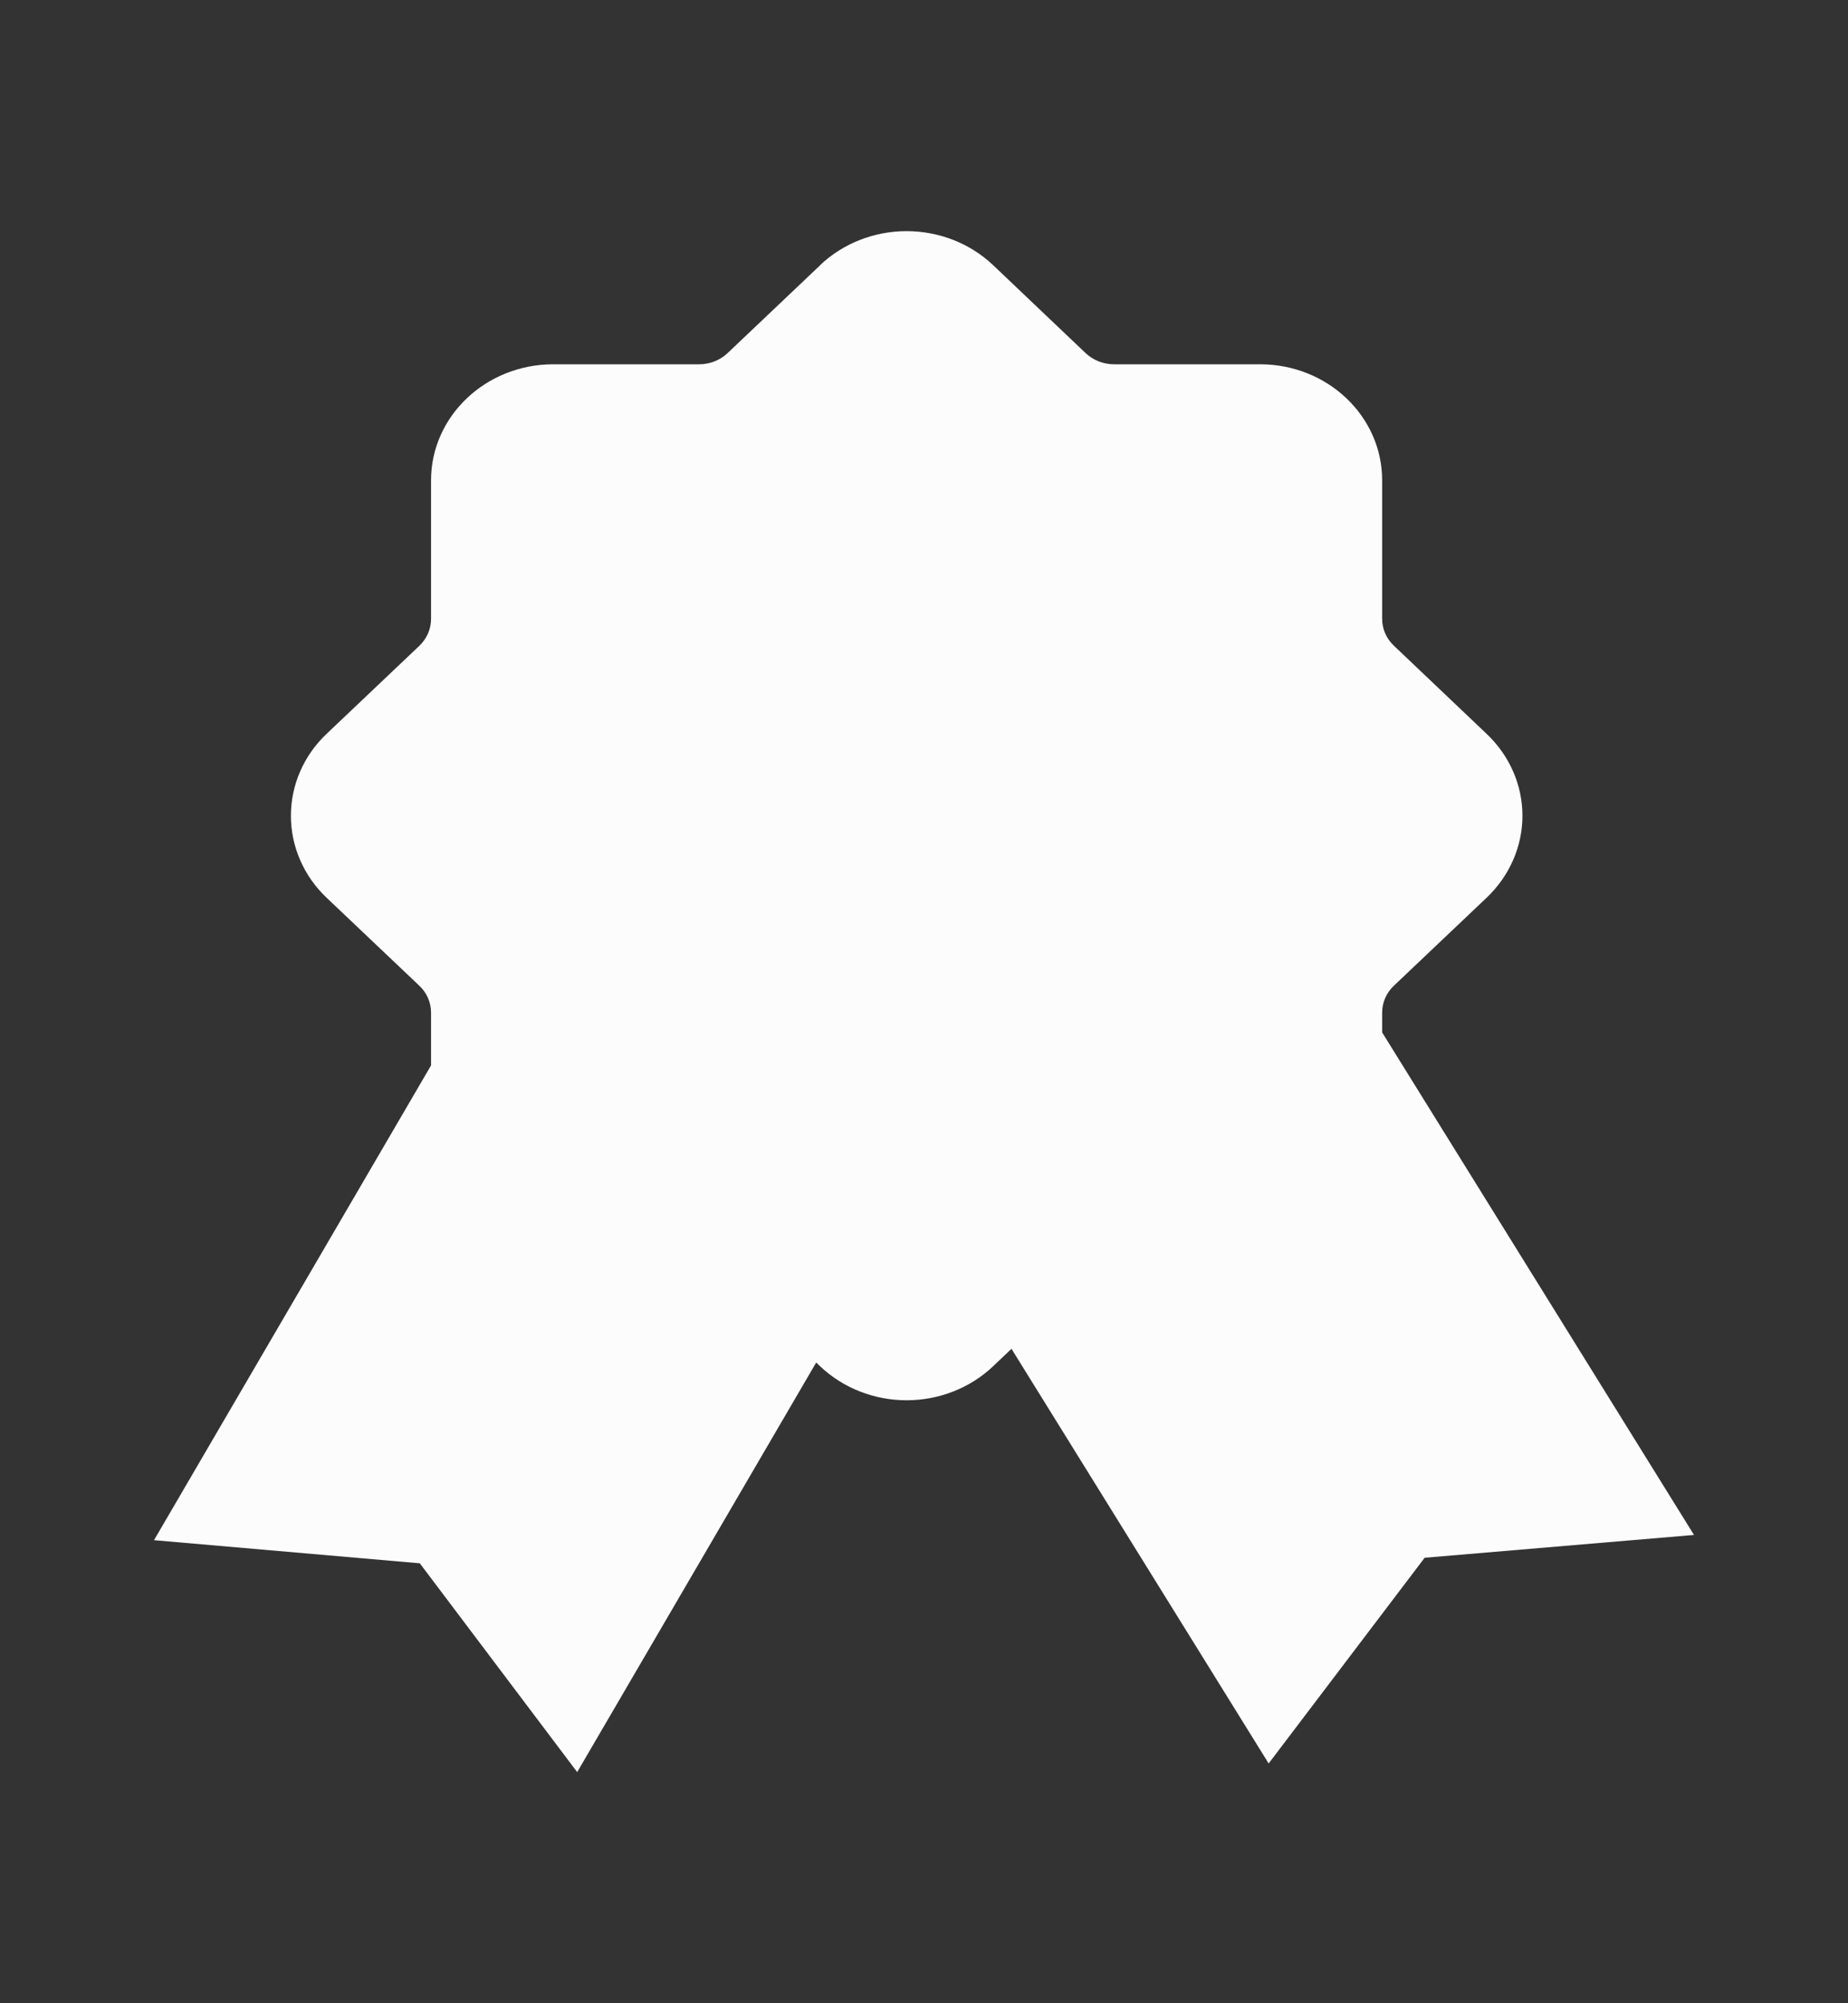 <svg width="12" height="13" viewBox="0 0 12 13" fill="none" xmlns="http://www.w3.org/2000/svg">
<rect x="0" y="0" width="12" height="13" fill="#333333" stroke="none"/>
<path fill-rule="evenodd" clip-rule="evenodd" d="M4.724 2.292L5.326 1.721V1.72C5.475 1.579 5.677 1.5 5.887 1.5C6.097 1.5 6.299 1.579 6.448 1.72L7.05 2.292C7.099 2.338 7.165 2.364 7.234 2.364H8.182C8.62 2.364 8.975 2.701 8.975 3.117V4.016C8.975 4.081 9.002 4.144 9.051 4.19L9.653 4.762C9.802 4.903 9.886 5.094 9.886 5.294C9.886 5.493 9.802 5.685 9.653 5.826L9.051 6.397C9.002 6.443 8.975 6.506 8.975 6.571V6.7L11 9.961L9.251 10.109L8.238 11.444L6.568 8.753L6.448 8.867C6.299 9.008 6.097 9.087 5.887 9.087C5.677 9.087 5.475 9.008 5.326 8.867L5.3 8.842L3.748 11.5L2.726 10.145L1 9.995L2.799 6.914V6.571C2.799 6.506 2.772 6.443 2.723 6.397L2.121 5.826C1.972 5.685 1.889 5.493 1.889 5.294C1.889 5.094 1.972 4.903 2.121 4.762L2.723 4.191C2.772 4.144 2.799 4.082 2.799 4.016V3.117C2.799 2.701 3.155 2.364 3.593 2.364H4.541C4.609 2.364 4.675 2.338 4.724 2.292Z" fill="#FCFCFC"/>
</svg>
